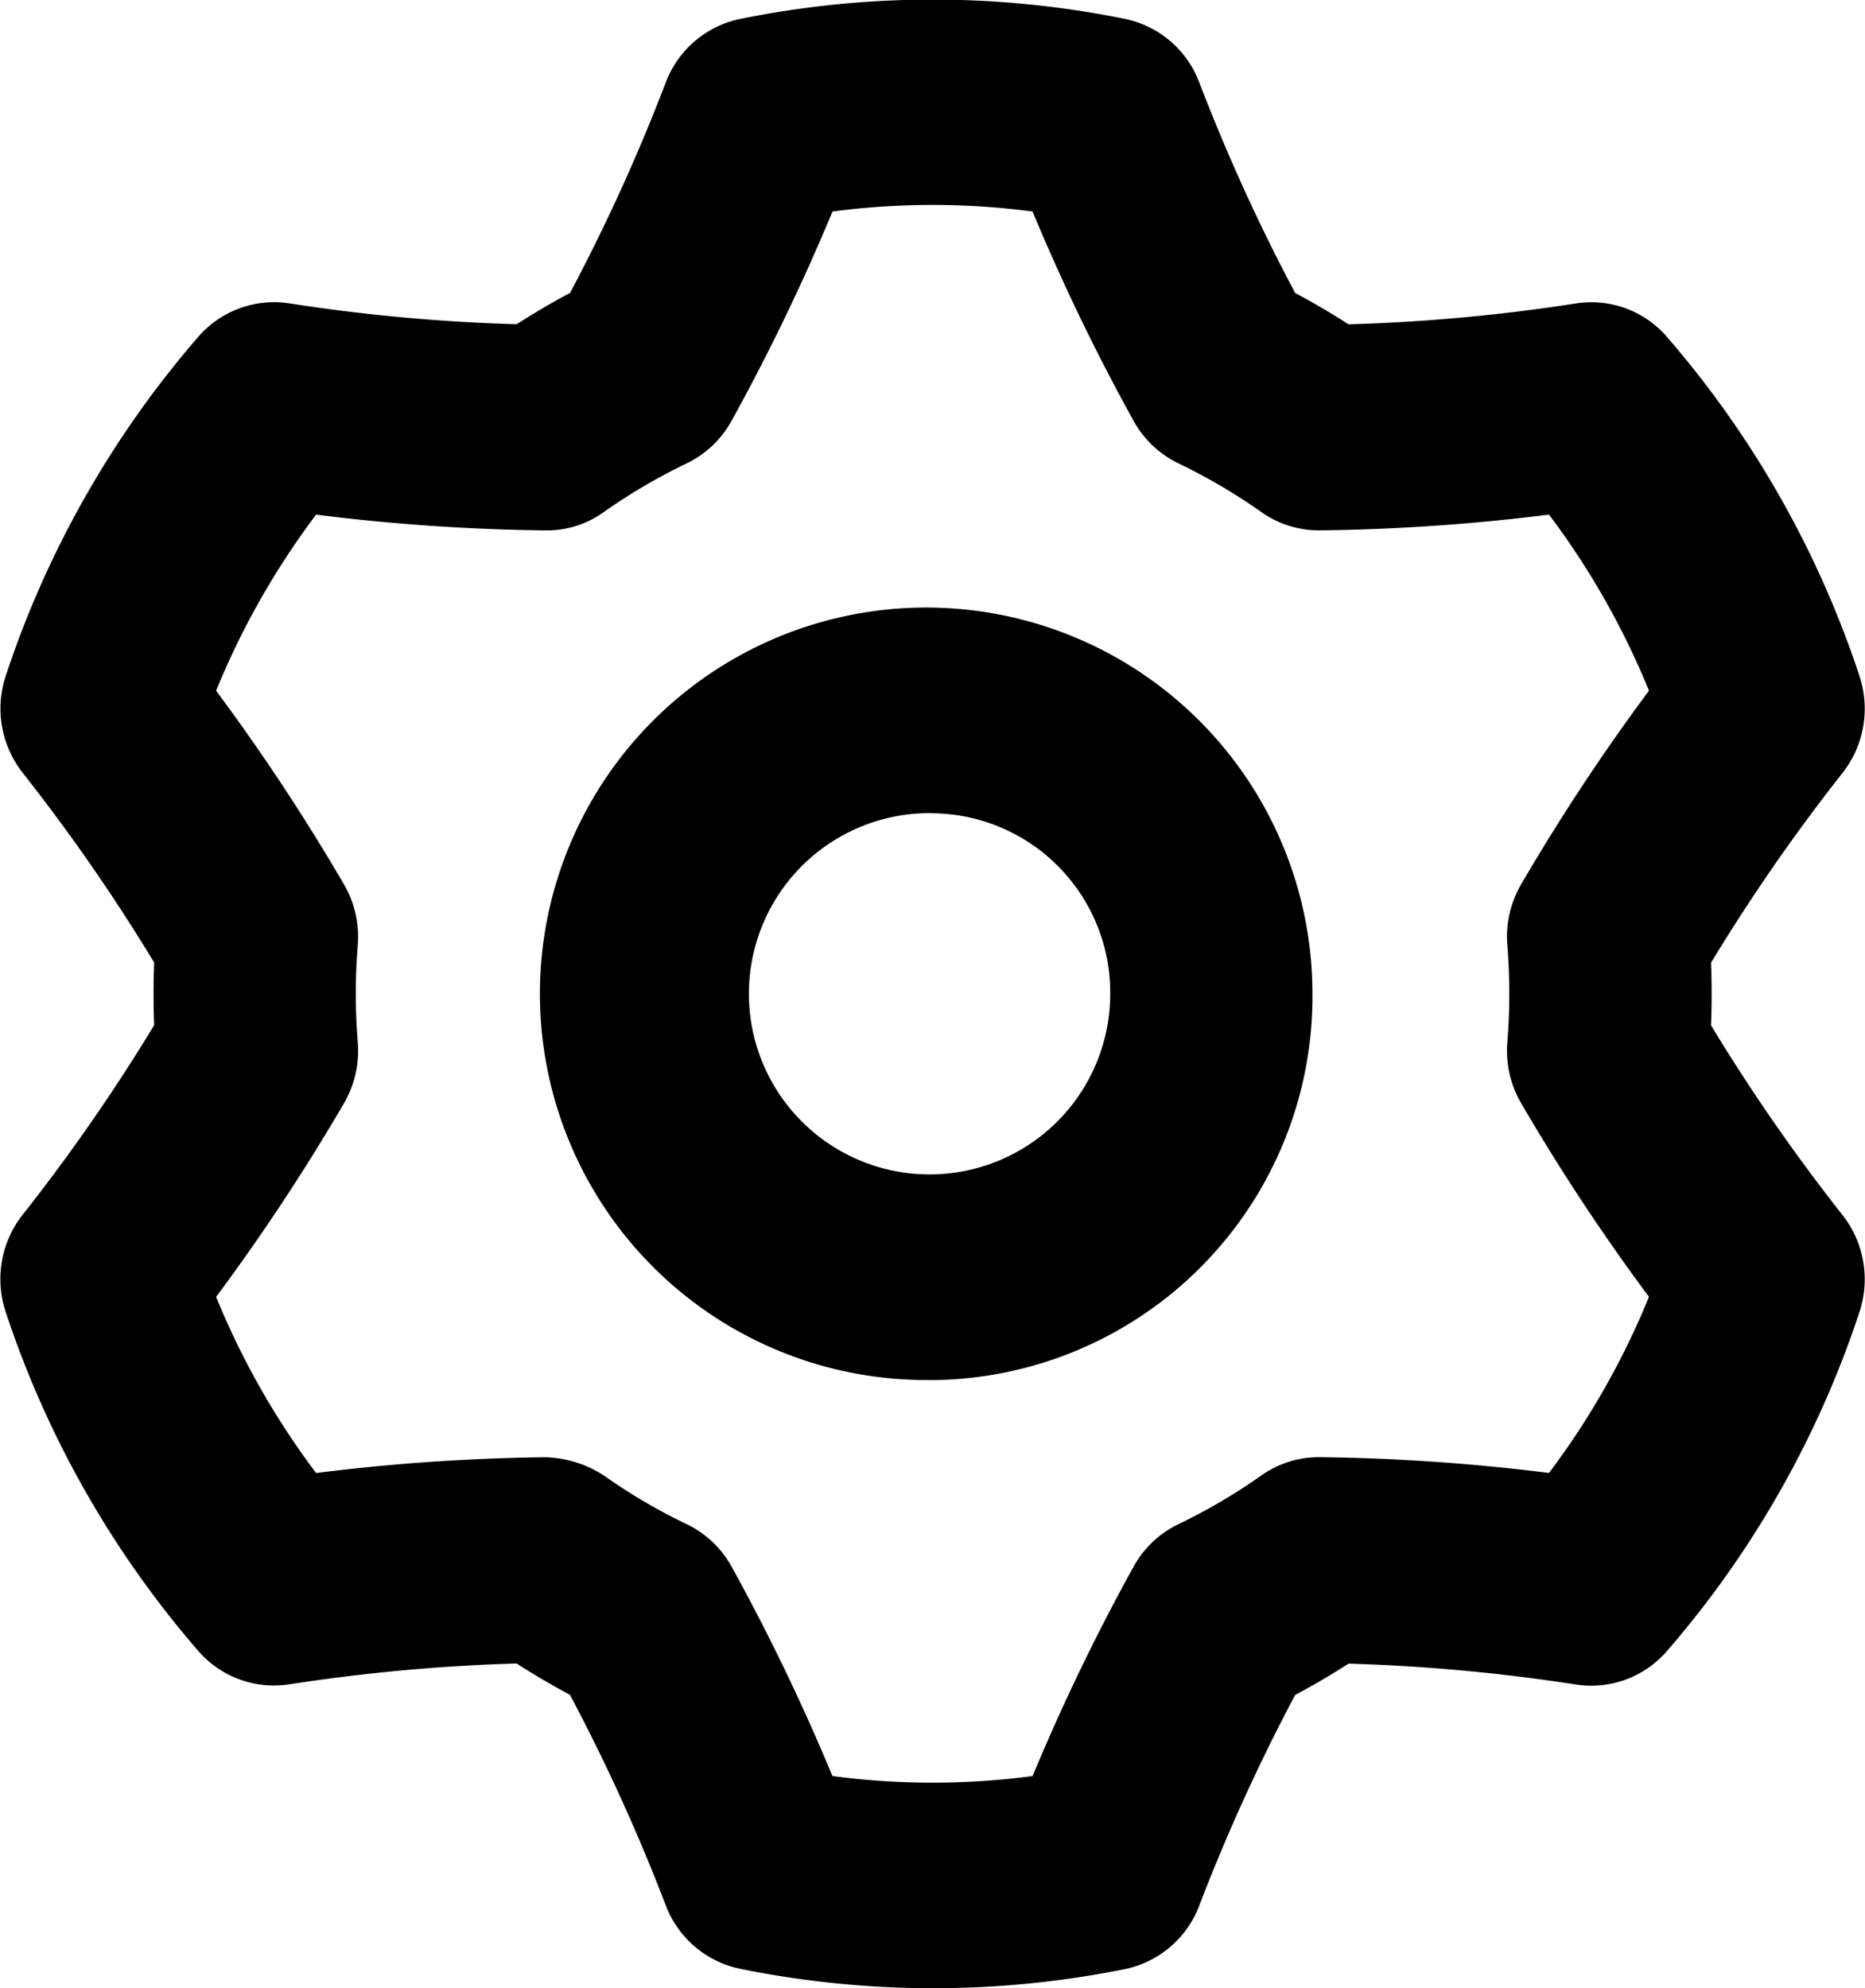 <svg xmlns="http://www.w3.org/2000/svg" width="60.031" height="64" viewBox="0 0 60.031 64"><defs><style>.cls-1 { fill: #000000; fill-rule: evenodd; }</style></defs><path id="settings" d="M97.986 102a31.169 31.169 0 0 1-6.19-.624 3.27 3.27 0 0 1-2.396-2.04 60.761 60.761 0 0 0-3.086-6.781c-.586-.312-1.16-.65-1.717-1.008a59.032 59.032 0 0 0-7.319.672 3.227 3.227 0 0 1-2.936-1.086 31.986 31.986 0 0 1-6.189-10.9 3.349 3.349 0 0 1 .544-3.13 60.068 60.068 0 0 0 4.234-6.103q-.038-1.008 0-2.017a60.315 60.315 0 0 0-4.231-6.105 3.349 3.349 0 0 1-.544-3.129 31.979 31.979 0 0 1 6.189-10.9 3.23 3.23 0 0 1 2.938-1.084 58.373 58.373 0 0 0 7.317.672q.837-.538 1.719-1.009a60.633 60.633 0 0 0 3.081-6.776 3.271 3.271 0 0 1 2.4-2.044 31.142 31.142 0 0 1 12.379 0 3.265 3.265 0 0 1 2.392 2.043 60.85 60.85 0 0 0 3.087 6.78q.881.47 1.718 1.009a58.418 58.418 0 0 0 7.318-.672 3.21 3.21 0 0 1 2.939 1.086 32 32 0 0 1 6.187 10.9 3.349 3.349 0 0 1-.545 3.129 60.514 60.514 0 0 0-4.231 6.107c.026.671.026 1.344 0 2.015a60.59 60.59 0 0 0 4.231 6.106 3.347 3.347 0 0 1 .545 3.127 31.963 31.963 0 0 1-6.187 10.9 3.221 3.221 0 0 1-2.939 1.086 59.046 59.046 0 0 0-7.318-.672q-.838.54-1.718 1.008a61.13 61.13 0 0 0-3.087 6.781 3.266 3.266 0 0 1-2.394 2.044 31.141 31.141 0 0 1-6.191.615zm-3.221-6.83a24.342 24.342 0 0 0 6.442 0 67.457 67.457 0 0 1 3.25-6.74 3.264 3.264 0 0 1 1.449-1.37 18.558 18.558 0 0 0 2.661-1.564 3.206 3.206 0 0 1 1.894-.59 64.981 64.981 0 0 1 7.367.508 25.236 25.236 0 0 0 3.218-5.669 67.036 67.036 0 0 1-4.114-6.233 3.353 3.353 0 0 1-.445-1.96 19.2 19.2 0 0 0 0-3.126 3.353 3.353 0 0 1 .445-1.96 67.223 67.223 0 0 1 4.114-6.233 25.229 25.229 0 0 0-3.218-5.668 64.761 64.761 0 0 1-7.369.507 3.2 3.2 0 0 1-1.892-.591 18.684 18.684 0 0 0-2.661-1.563 3.279 3.279 0 0 1-1.449-1.37 67.549 67.549 0 0 1-3.252-6.739 24.5 24.5 0 0 0-6.439 0 67.553 67.553 0 0 1-3.251 6.74 3.279 3.279 0 0 1-1.448 1.37 18.484 18.484 0 0 0-2.66 1.562 3.12 3.12 0 0 1-1.894.592 64.715 64.715 0 0 1-7.369-.507 25.3 25.3 0 0 0-3.219 5.668 66.813 66.813 0 0 1 4.116 6.235 3.355 3.355 0 0 1 .444 1.959 19.242 19.242 0 0 0 0 3.126 3.356 3.356 0 0 1-.444 1.96 67.032 67.032 0 0 1-4.116 6.233 25.35 25.35 0 0 0 3.219 5.669 64.952 64.952 0 0 1 7.368-.508 3.627 3.627 0 0 1 1.9.592 18.265 18.265 0 0 0 2.66 1.562 3.274 3.274 0 0 1 1.448 1.37 67.56 67.56 0 0 1 3.245 6.742zm3.221-12.749a12.433 12.433 0 1 1 12.228-12.431 12.346 12.346 0 0 1-12.228 12.435zm0-18.246a5.815 5.815 0 1 0 5.719 5.815 5.774 5.774 0 0 0-5.719-5.811z" transform="translate(-67.969 -38)"/></svg>